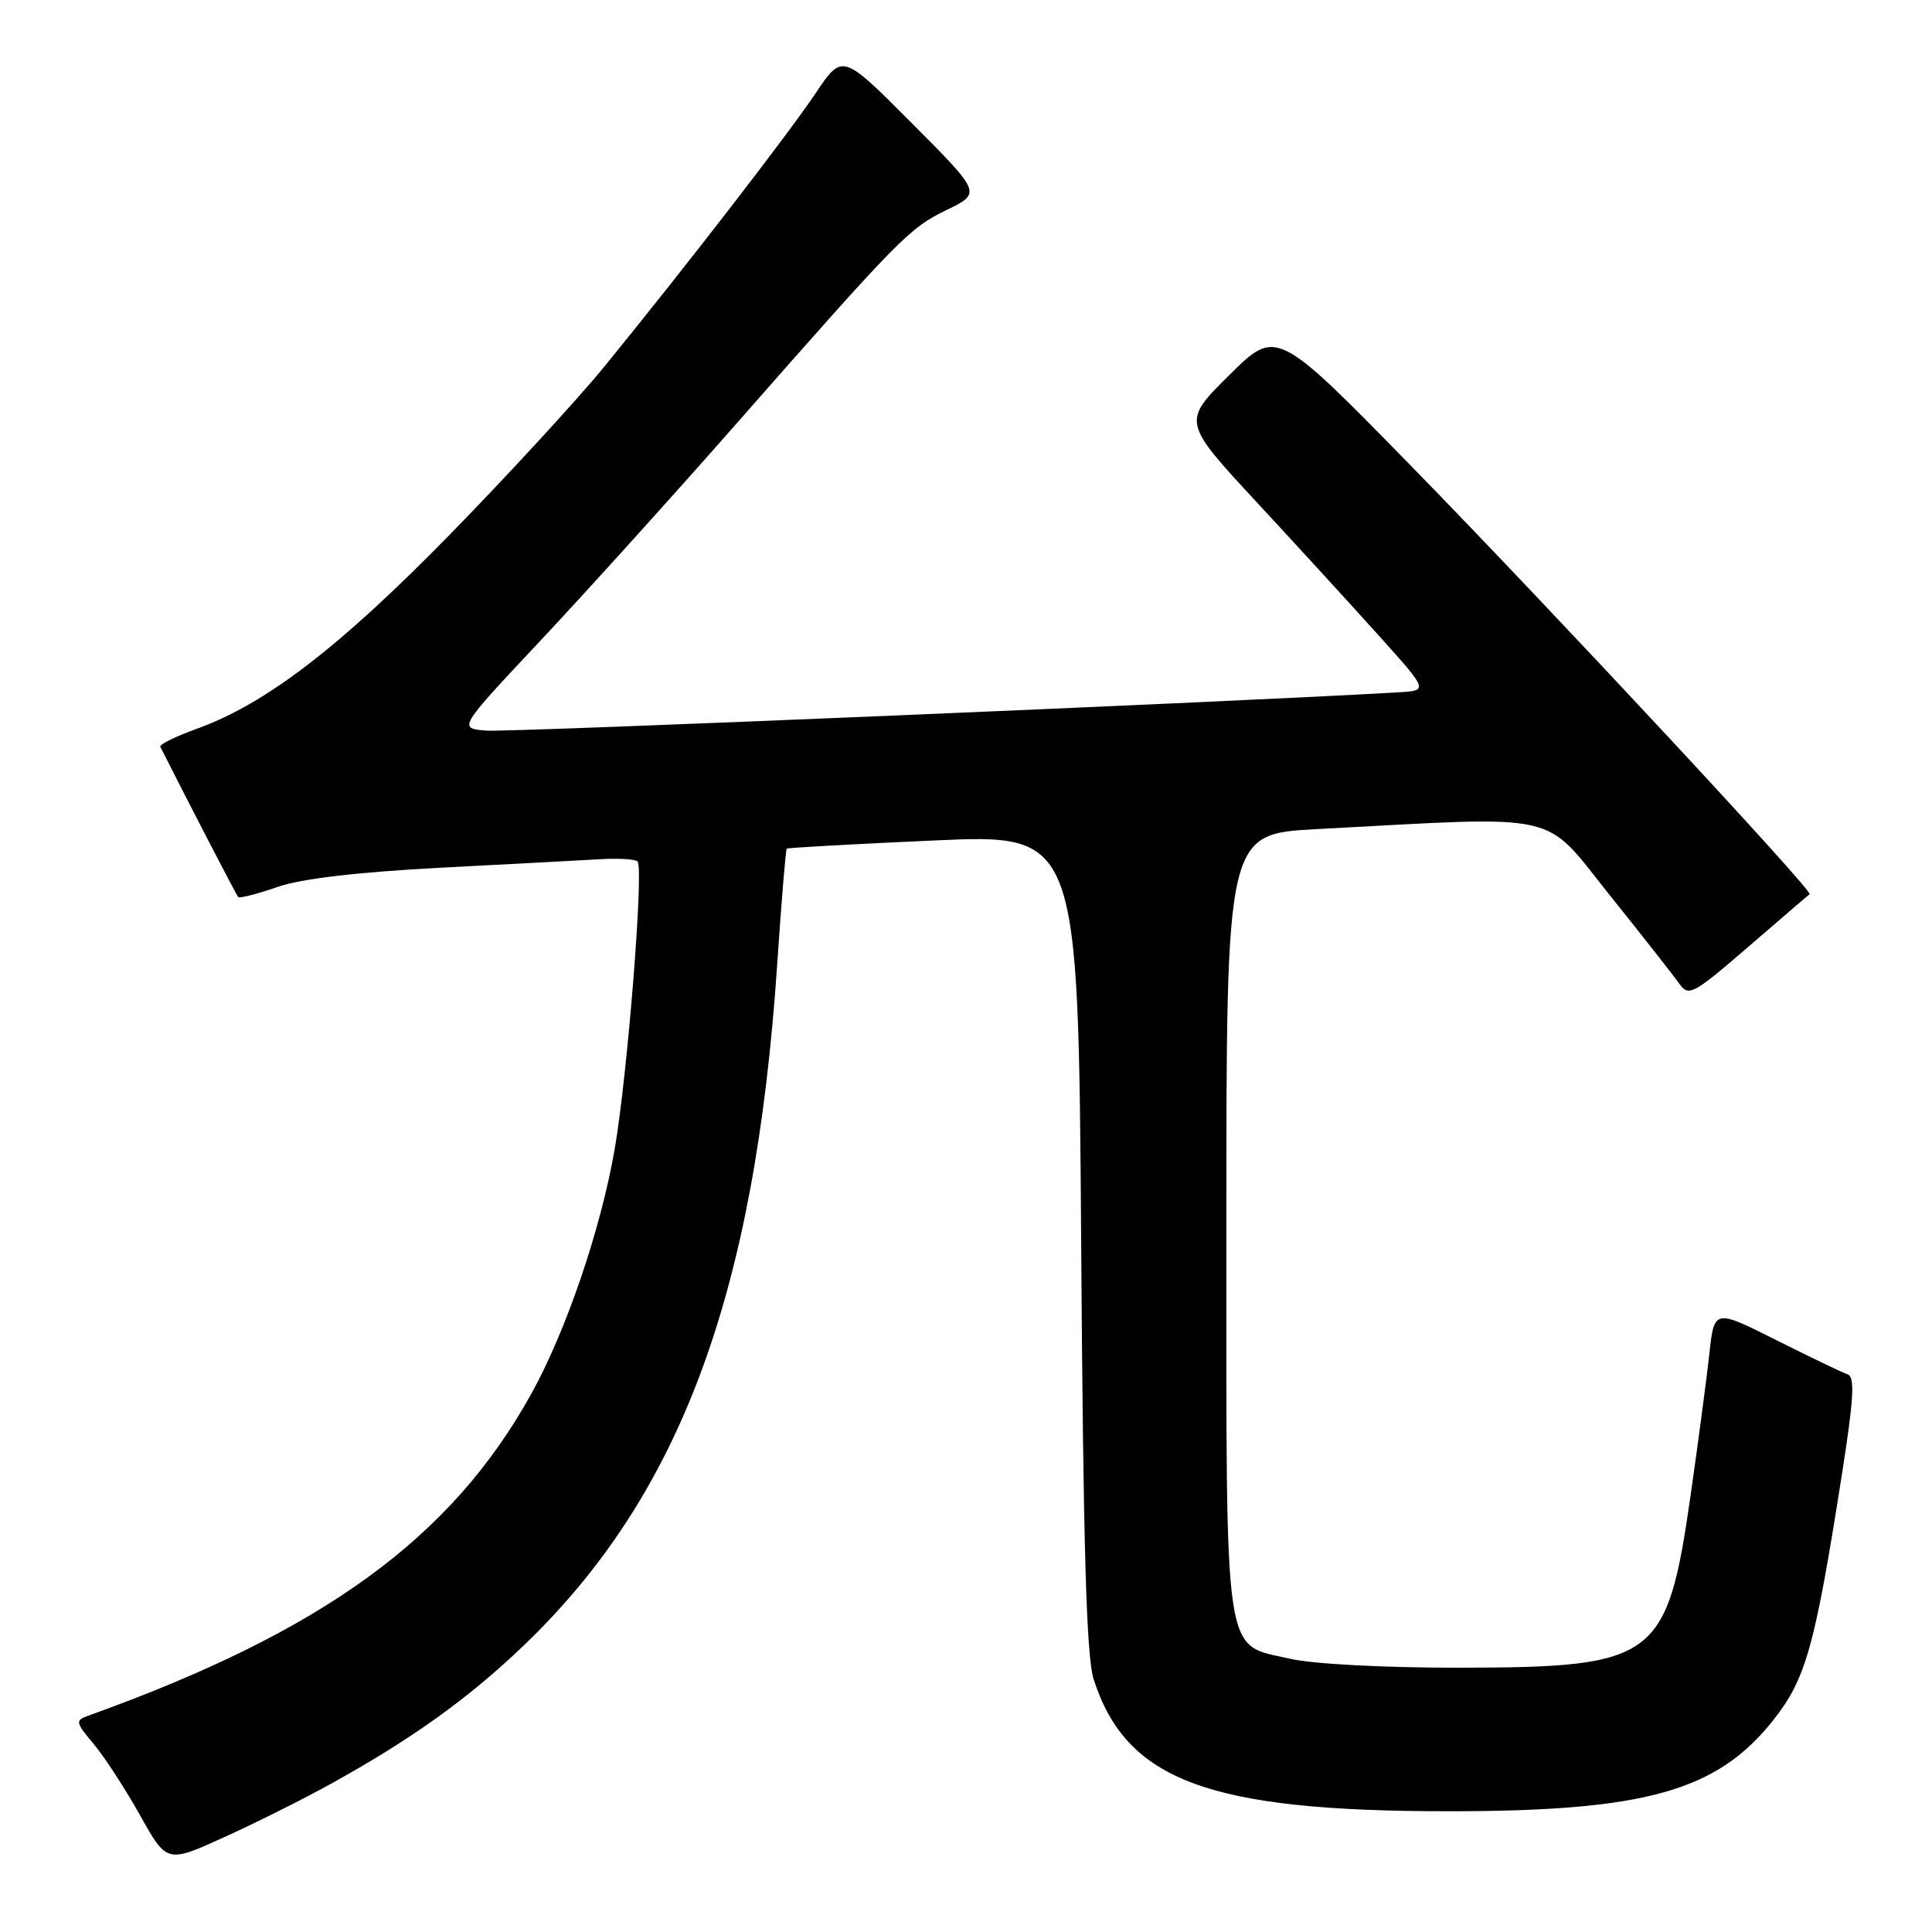 <?xml version="1.0" encoding="UTF-8" standalone="no"?>
<!DOCTYPE svg PUBLIC "-//W3C//DTD SVG 1.1//EN" "http://www.w3.org/Graphics/SVG/1.1/DTD/svg11.dtd" >
<svg xmlns="http://www.w3.org/2000/svg" xmlns:xlink="http://www.w3.org/1999/xlink" version="1.1" viewBox="0 0 256 256">
 <g >
 <path fill="currentColor"
d=" M 44.00 236.28 C 54.64 230.38 62.09 225.03 69.36 218.07 C 90.12 198.19 100.04 171.56 102.98 127.81 C 103.54 119.48 104.11 112.57 104.25 112.45 C 104.39 112.33 113.14 111.84 123.69 111.37 C 142.88 110.50 142.88 110.50 143.26 164.50 C 143.53 204.83 143.95 219.51 144.91 222.50 C 149.23 235.94 160.13 240.00 191.91 240.00 C 218.05 240.00 227.53 237.34 234.99 227.90 C 239.29 222.45 240.48 218.21 244.04 195.51 C 245.64 185.34 245.81 182.44 244.82 182.11 C 244.13 181.88 239.87 179.83 235.36 177.57 C 227.14 173.44 227.14 173.44 226.49 179.47 C 226.12 182.79 225.01 191.17 224.02 198.10 C 220.89 219.90 219.49 220.94 193.33 220.98 C 183.47 220.99 173.94 220.49 170.97 219.80 C 162.02 217.74 162.50 221.04 162.50 162.05 C 162.50 110.50 162.50 110.50 174.50 109.86 C 207.47 108.11 204.32 107.41 213.25 118.55 C 217.63 124.02 221.81 129.34 222.53 130.36 C 223.75 132.09 224.36 131.76 231.67 125.45 C 235.98 121.73 239.63 118.59 239.78 118.48 C 240.30 118.10 205.45 80.65 187.23 62.00 C 169.15 43.50 169.15 43.50 162.90 49.69 C 156.64 55.88 156.64 55.88 166.57 66.60 C 172.03 72.49 179.37 80.51 182.87 84.41 C 189.24 91.50 189.24 91.50 185.37 91.73 C 164.92 92.95 67.27 97.06 64.42 96.81 C 60.71 96.50 60.71 96.50 71.51 85.00 C 77.45 78.67 89.04 65.85 97.26 56.50 C 119.30 31.42 120.47 30.23 125.46 27.81 C 130.04 25.58 130.04 25.58 120.83 16.33 C 111.62 7.08 111.62 7.08 108.12 12.29 C 104.38 17.86 90.82 35.40 80.14 48.50 C 76.55 52.90 67.29 62.97 59.56 70.88 C 44.97 85.79 35.20 93.29 26.04 96.58 C 23.25 97.59 21.09 98.65 21.24 98.95 C 24.85 106.11 31.31 118.59 31.56 118.86 C 31.74 119.06 34.05 118.47 36.70 117.55 C 39.89 116.43 47.21 115.57 58.50 114.97 C 67.85 114.48 77.40 113.98 79.72 113.84 C 82.04 113.71 84.18 113.85 84.48 114.15 C 85.33 114.99 83.14 142.50 81.45 152.26 C 79.61 162.87 75.03 176.32 70.42 184.65 C 59.80 203.83 42.80 216.18 11.66 227.35 C 9.96 227.96 10.01 228.23 12.39 231.06 C 13.81 232.74 16.57 236.99 18.54 240.50 C 22.11 246.90 22.11 246.90 29.81 243.39 C 34.04 241.47 40.42 238.27 44.00 236.28 Z "/>
</g>
</svg>